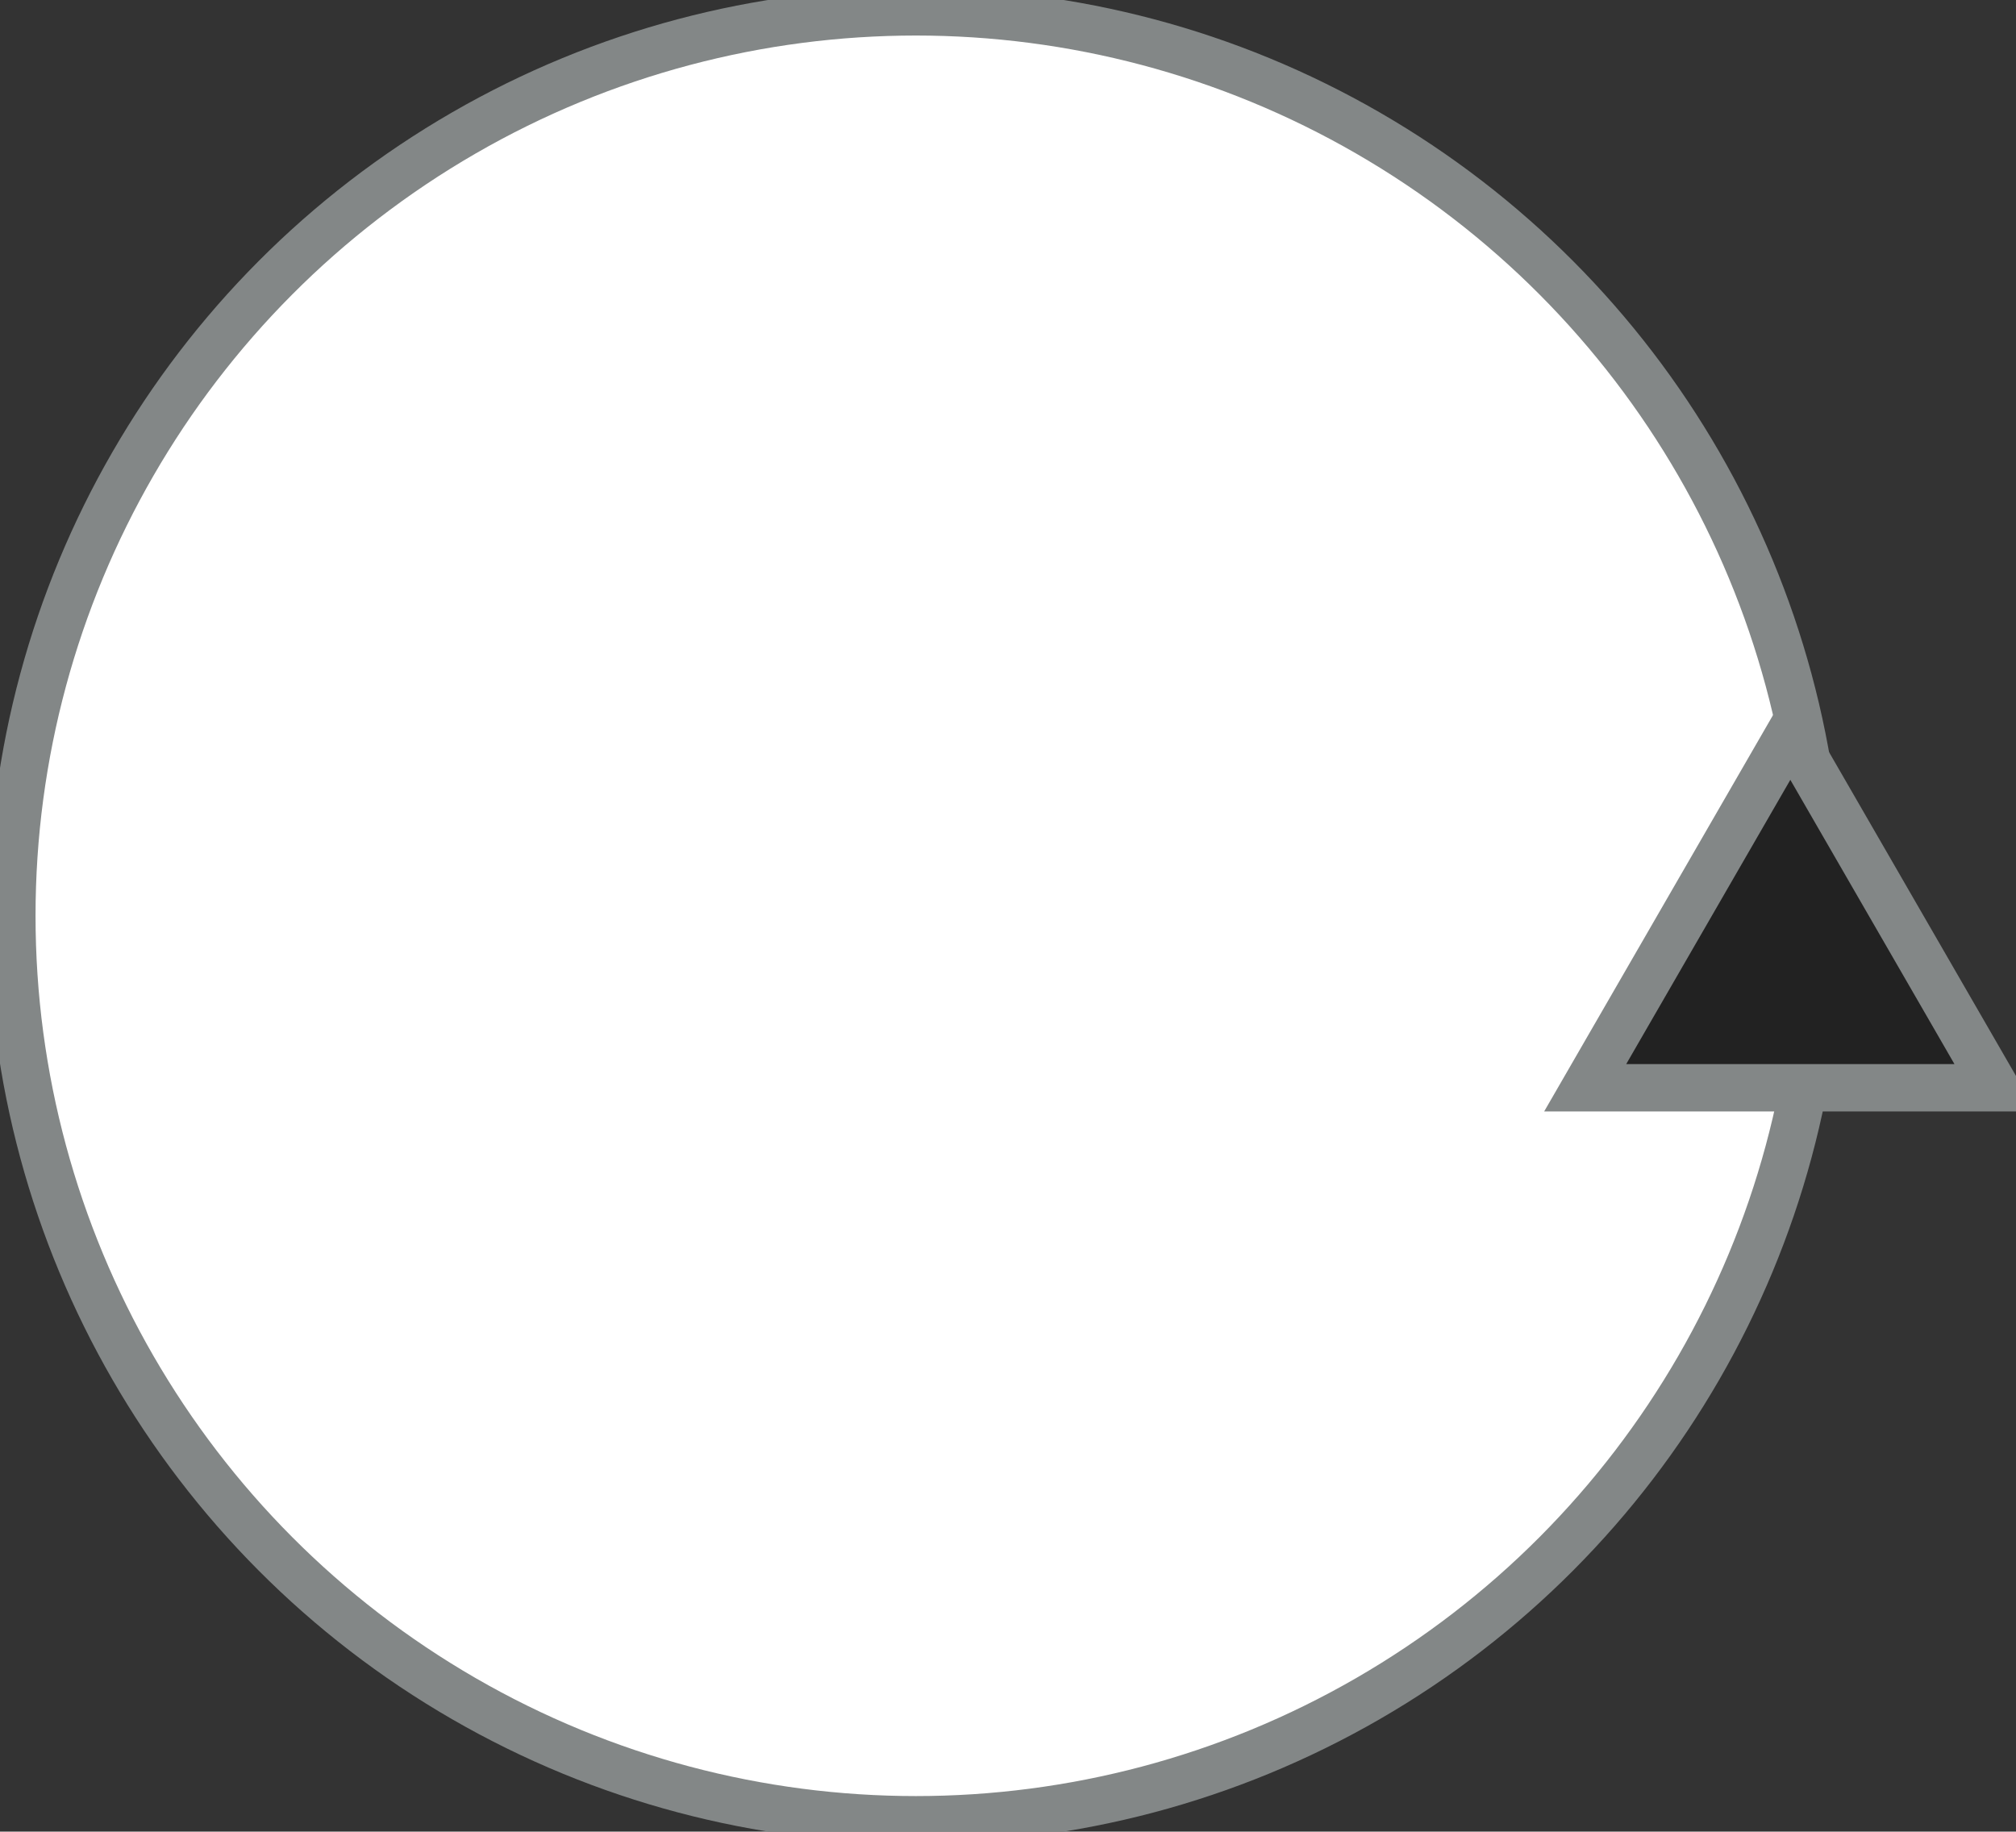 <svg id="Calque_1" data-name="Calque 1" xmlns="http://www.w3.org/2000/svg" viewBox="0 0 425.51 386.63">
    <rect x="0" y="0" width="425.51" height="386.63" fill="#333333" stroke="none"/>
    <defs>
        <style>
            .cls-1 {
                fill: #ffffff00;
                stroke: #838787;
                stroke-miterlimit: 10;
                stroke-width: 10px;
            }
            .cls-2 {
                fill: #222222;
                stroke: #838787;
                stroke-miterlimit: 10;
                stroke-width: 10px;
            }
        </style>
    </defs>
    <circle class="cls-1 " cx="193.31" cy="193.31" r="190.81"/>
    <polygon class="cls-2" points="377.88 154.61 334.58 229.61 421.18 229.61 377.88 154.61"/>
</svg>

